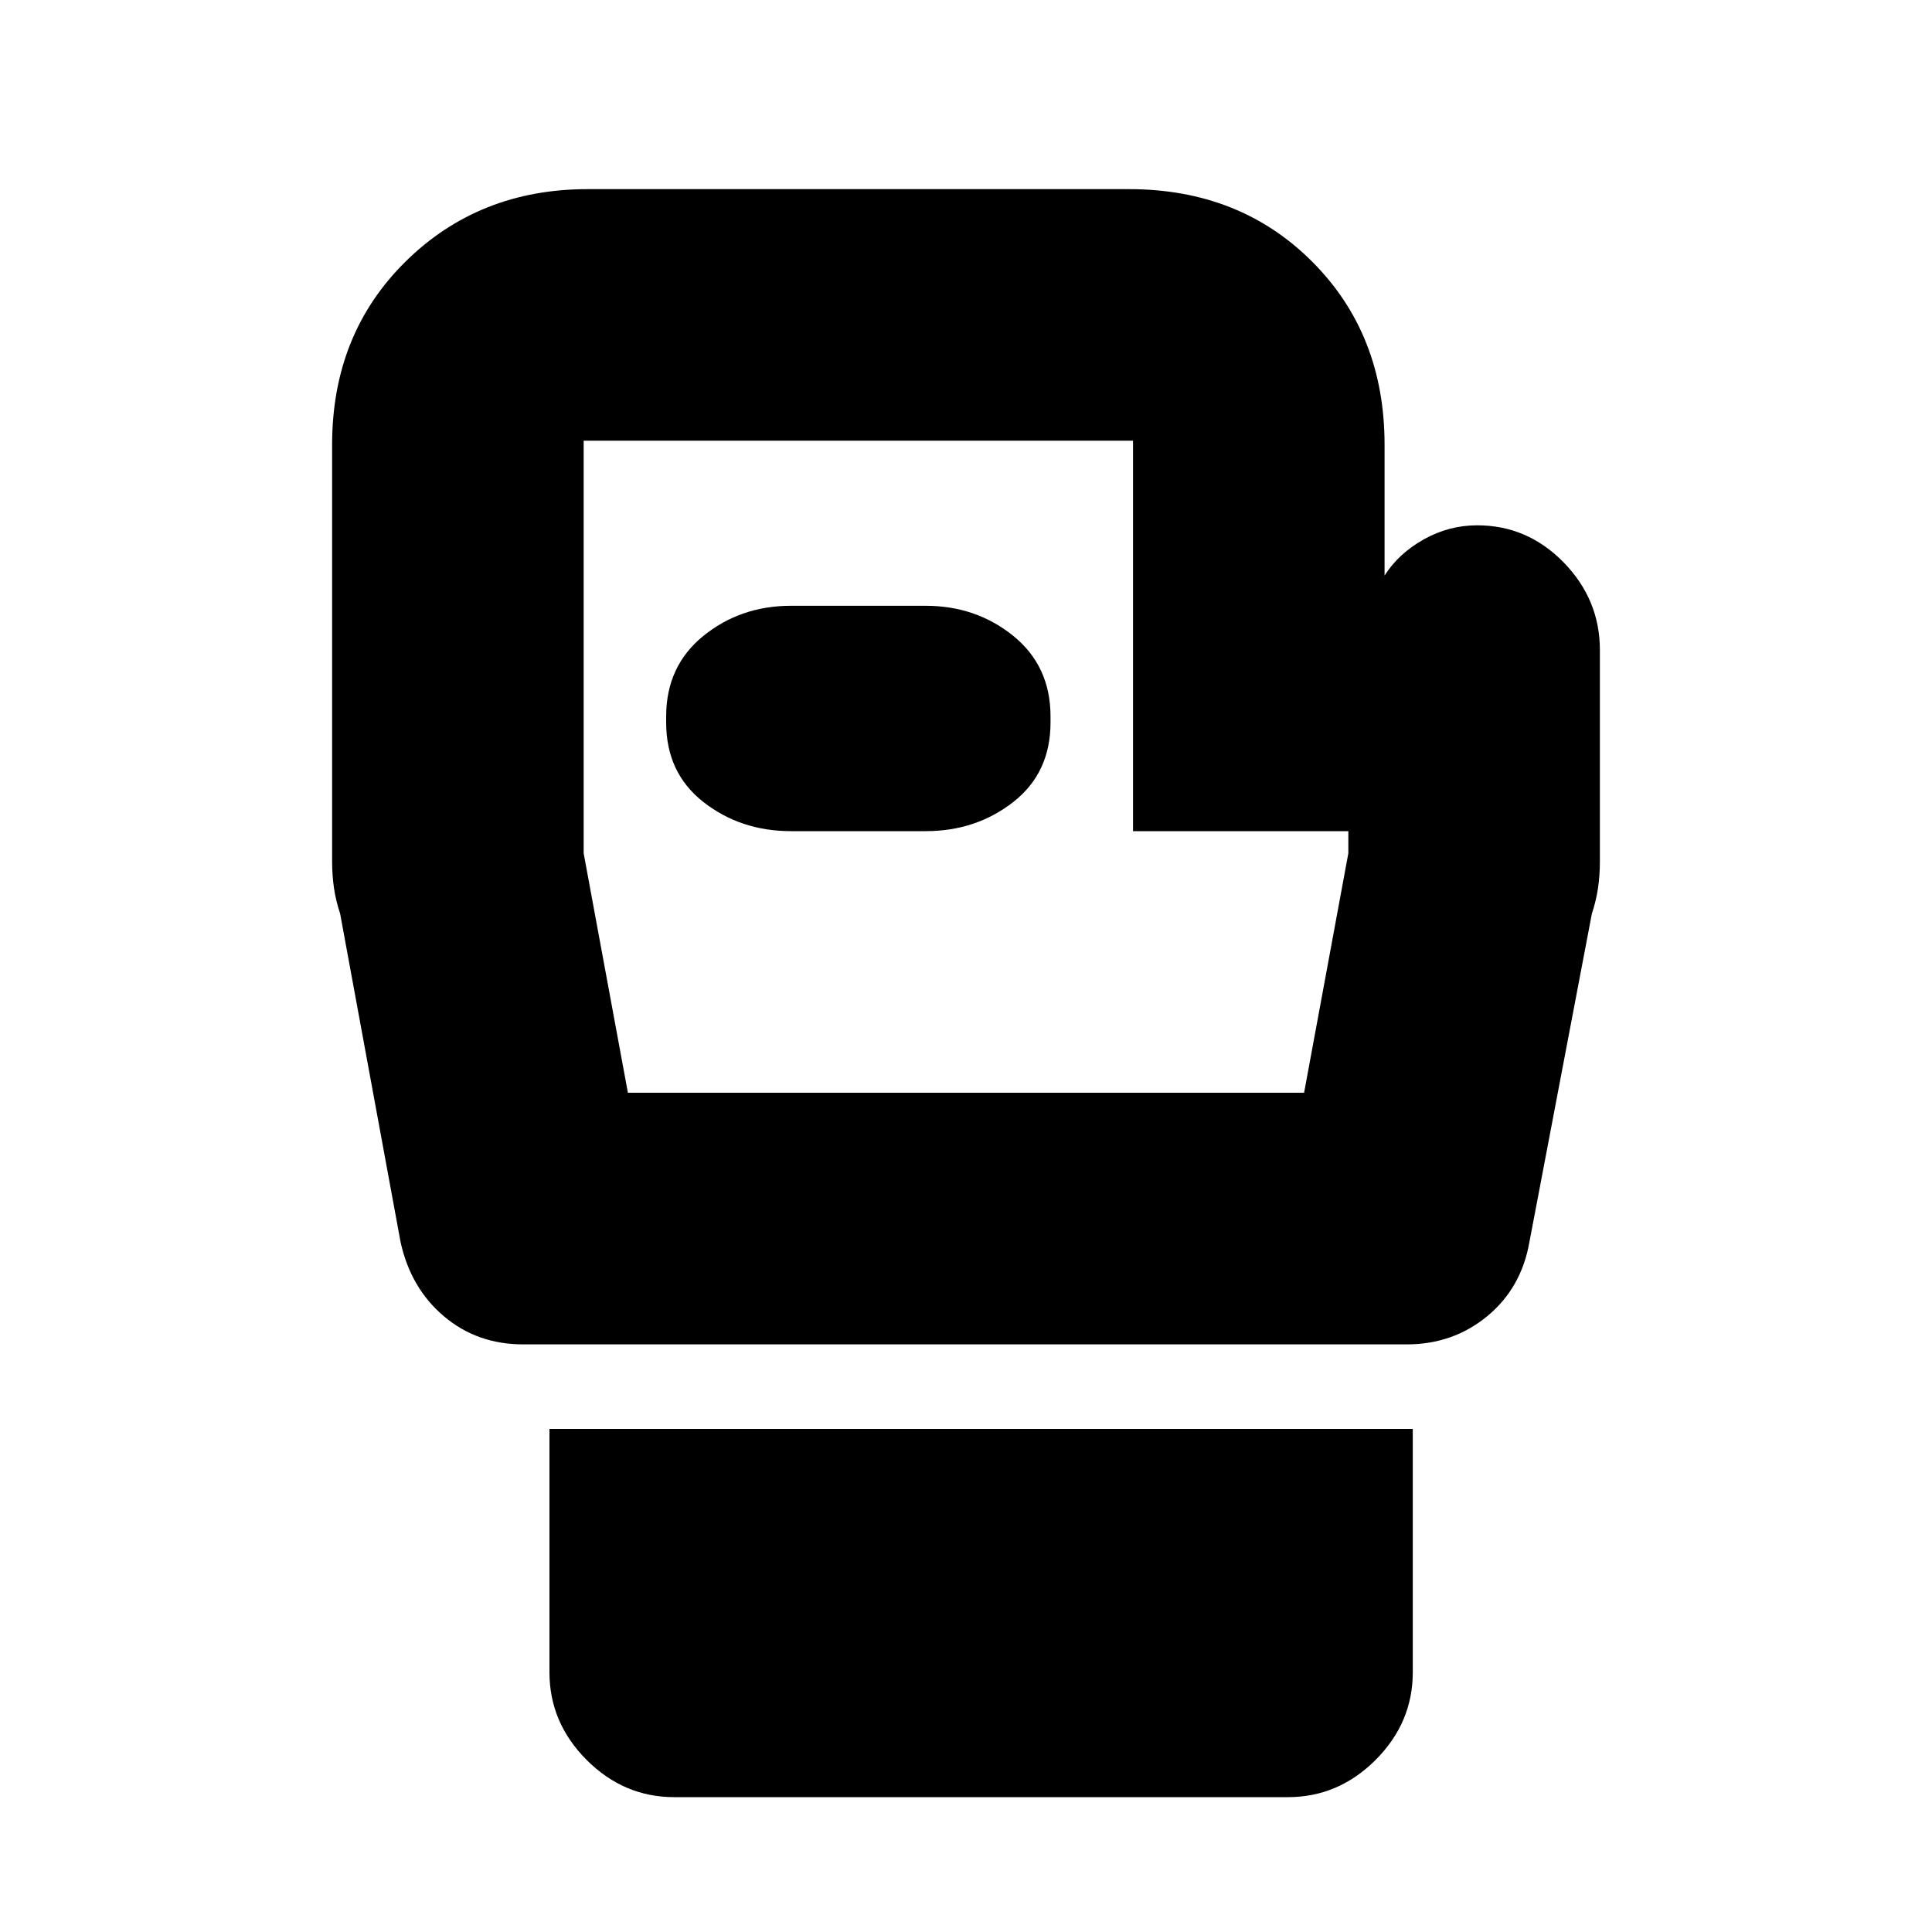 <svg xmlns="http://www.w3.org/2000/svg" height="20" width="20"><path d="M6.979 18.604Q6.458 18.604 6.073 18.219Q5.688 17.833 5.688 17.312V14.792H14.625V17.312Q14.625 17.833 14.24 18.219Q13.854 18.604 13.333 18.604ZM5.417 13.917Q4.938 13.917 4.594 13.625Q4.25 13.333 4.146 12.854L3.521 9.458Q3.479 9.333 3.458 9.198Q3.438 9.062 3.438 8.917V4.604Q3.438 3.458 4.198 2.708Q4.958 1.958 6.083 1.958H11.688Q12.833 1.958 13.583 2.708Q14.333 3.458 14.333 4.604V5.958Q14.479 5.729 14.74 5.583Q15 5.438 15.292 5.438Q15.812 5.438 16.188 5.823Q16.562 6.208 16.562 6.729V8.917Q16.562 9.062 16.542 9.198Q16.521 9.333 16.479 9.458L15.833 12.854Q15.75 13.333 15.396 13.625Q15.042 13.917 14.562 13.917ZM6.5 11.312H13.5L13.958 8.833V8.604H11.729V4.562Q11.729 4.562 11.729 4.562Q11.729 4.562 11.729 4.562H6.042Q6.042 4.562 6.042 4.562Q6.042 4.562 6.042 4.562V8.833ZM8.188 8.604H9.583Q10.104 8.604 10.49 8.302Q10.875 8 10.875 7.479V7.417Q10.875 6.896 10.49 6.583Q10.104 6.271 9.583 6.271H8.188Q7.667 6.271 7.281 6.583Q6.896 6.896 6.896 7.417V7.479Q6.896 8 7.281 8.302Q7.667 8.604 8.188 8.604ZM10 7.917Q10 7.917 10 7.917Q10 7.917 10 7.917Q10 7.917 10 7.917Q10 7.917 10 7.917Z"/></svg>